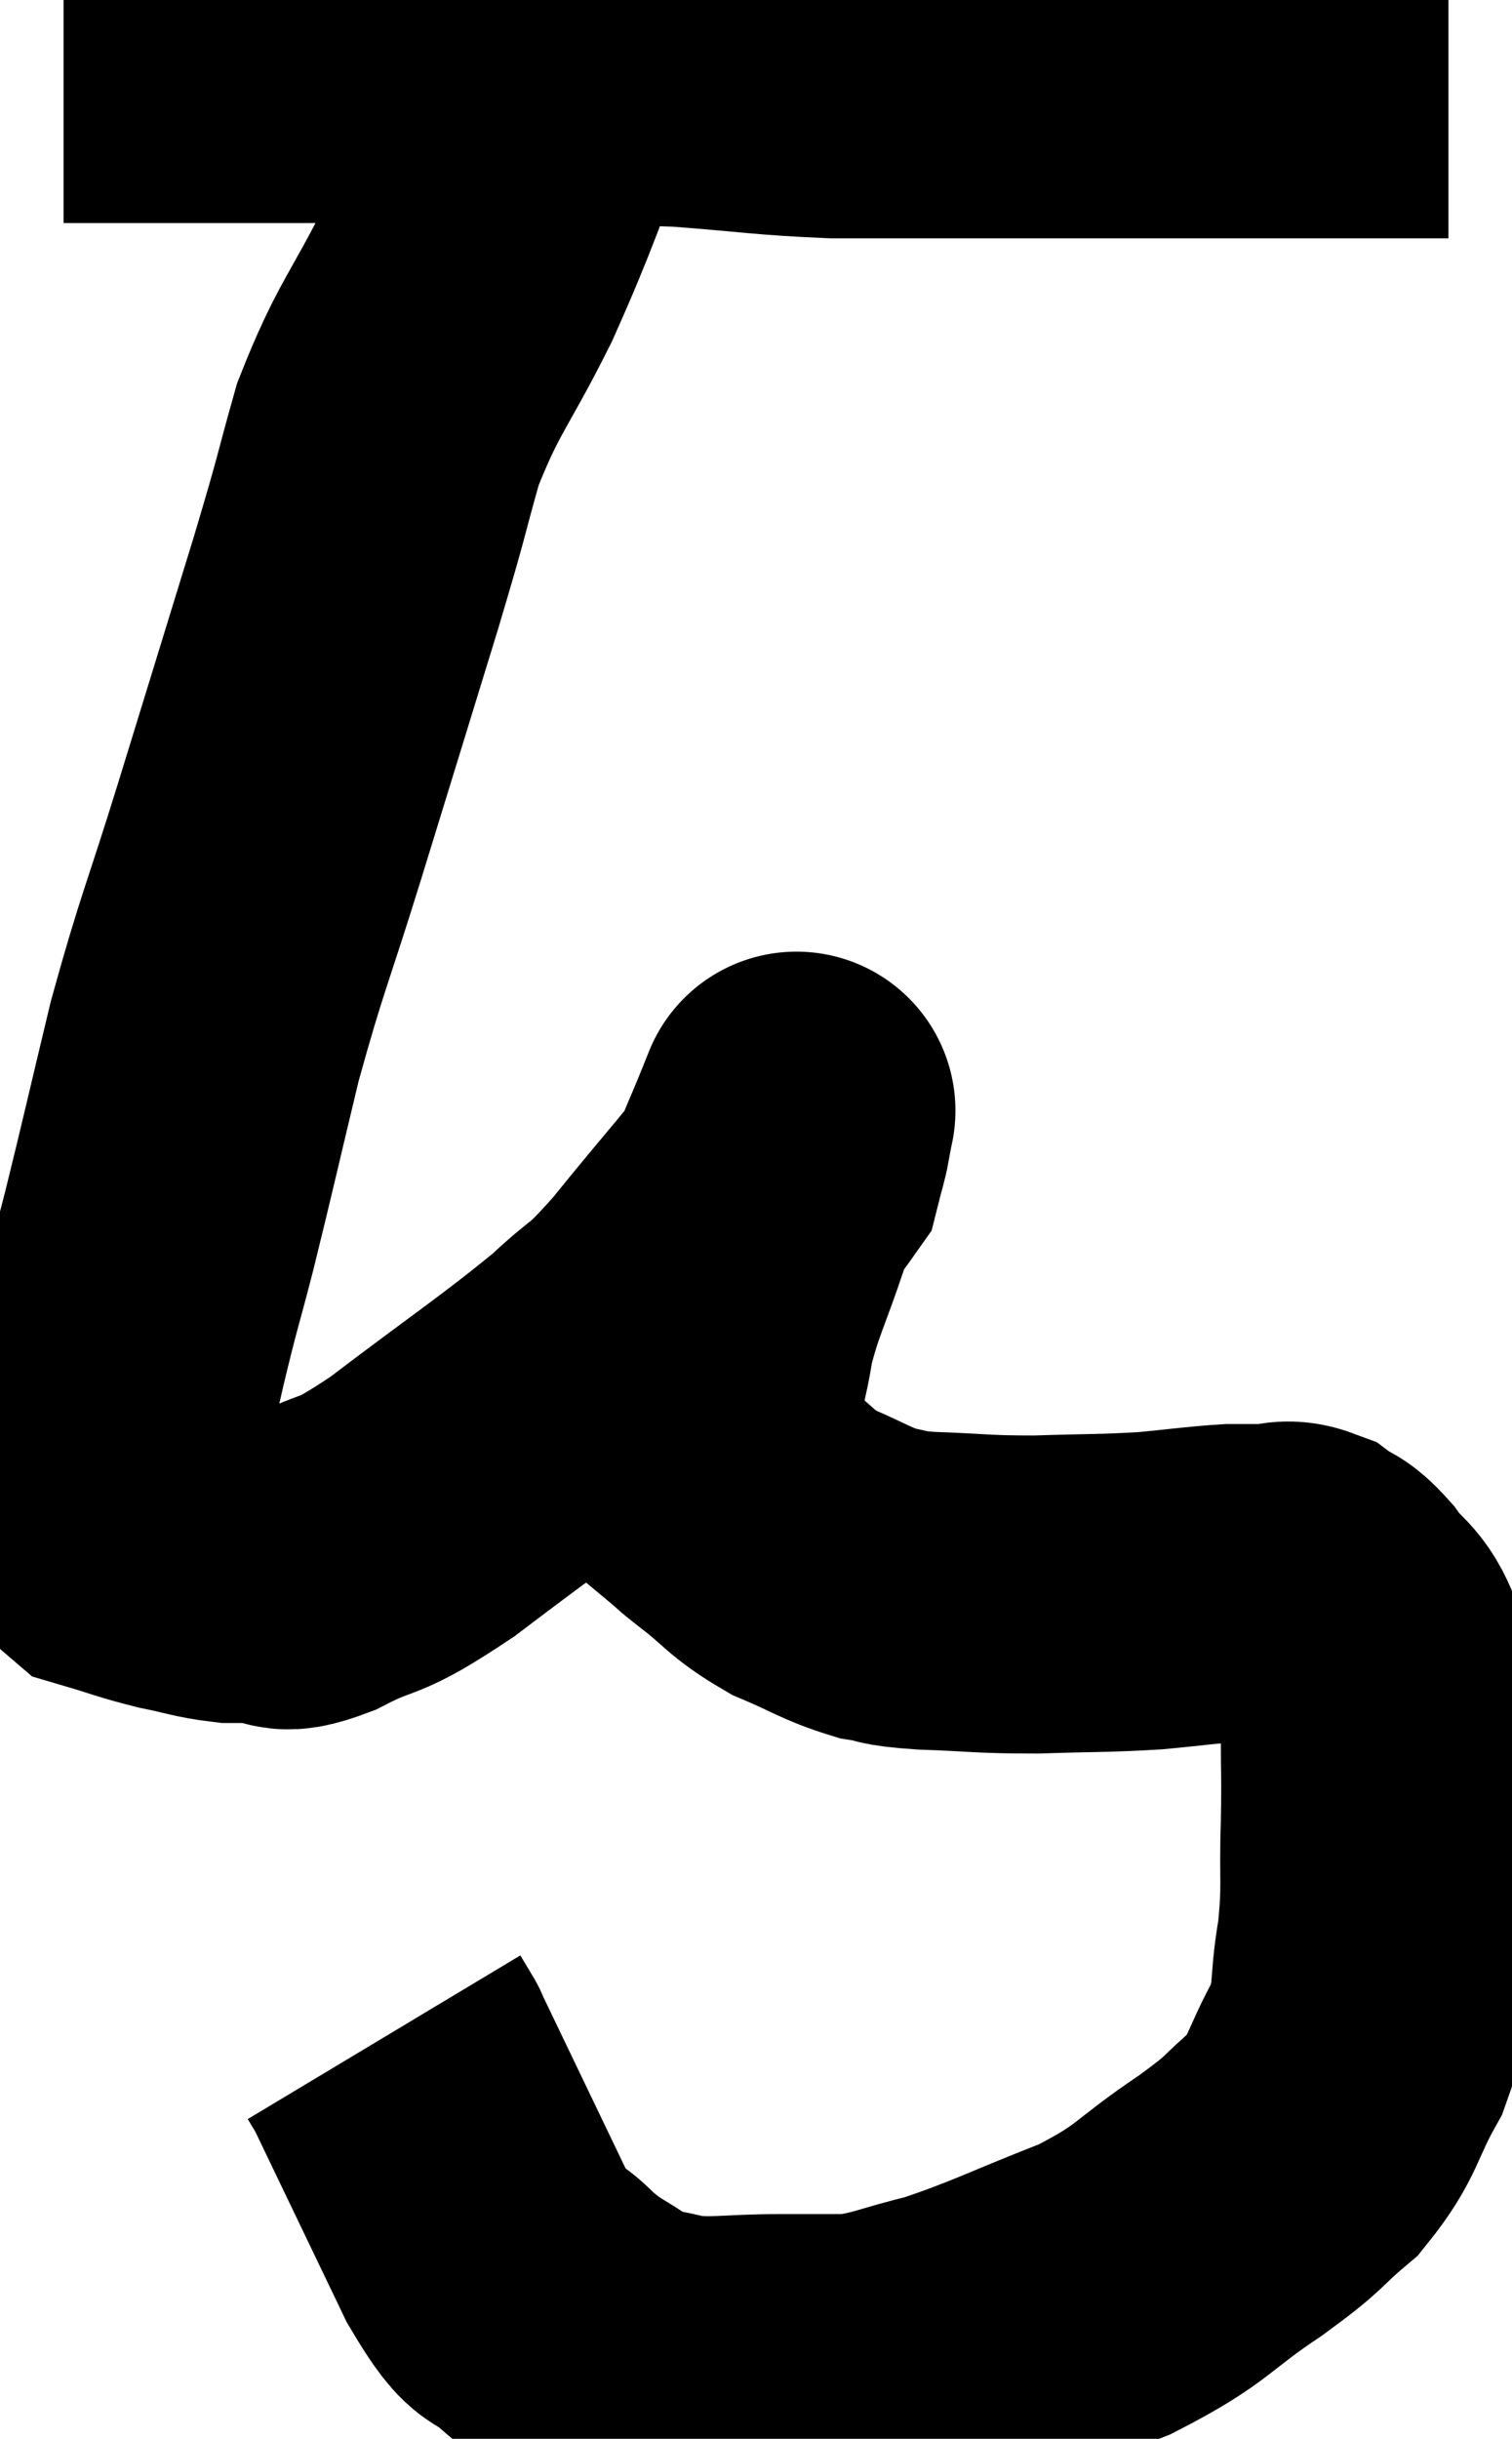 <svg xmlns="http://www.w3.org/2000/svg" viewBox="10.82 5.893 23.78 38.34" width="23.78" height="38.34"><path d="M 11.82 6.9 C 12.12 6.9, 11.79 6.9, 12.42 6.9 C 13.38 6.9, 13.56 6.9, 14.34 6.9 C 14.94 6.9, 14.745 6.9, 15.54 6.9 C 16.53 6.9, 16.605 6.885, 17.52 6.9 C 18.36 6.93, 18.195 6.945, 19.2 6.96 C 20.37 6.96, 20.355 6.915, 21.54 6.96 C 22.74 7.05, 22.875 7.095, 23.94 7.14 C 24.87 7.14, 24.975 7.14, 25.8 7.14 C 26.52 7.14, 26.34 7.14, 27.24 7.14 C 28.32 7.14, 28.305 7.14, 29.4 7.14 C 30.51 7.14, 30.84 7.14, 31.62 7.14 C 32.07 7.14, 32.145 7.14, 32.52 7.14 C 32.82 7.14, 32.85 7.14, 33.12 7.14 C 33.36 7.14, 33.48 7.14, 33.6 7.14 L 33.6 7.14" fill="none" stroke="black" stroke-width="5"></path><path d="M 19.44 7.08 C 18.81 8.64, 18.81 8.79, 18.18 10.2 C 17.55 11.46, 17.4 11.505, 16.92 12.72 C 16.59 13.89, 16.725 13.5, 16.26 15.06 C 15.66 17.01, 15.615 17.16, 15.06 18.96 C 14.55 20.61, 14.475 20.685, 14.04 22.26 C 13.68 23.76, 13.62 24.045, 13.32 25.26 C 13.08 26.19, 13.08 26.115, 12.84 27.12 C 12.6 28.2, 12.435 28.56, 12.36 29.28 C 12.45 29.64, 12.24 29.745, 12.54 30 C 13.05 30.15, 13.08 30.18, 13.56 30.3 C 14.01 30.39, 14.085 30.435, 14.46 30.48 C 14.76 30.48, 14.745 30.48, 15.06 30.48 C 15.39 30.48, 15.12 30.705, 15.72 30.48 C 16.59 30.03, 16.335 30.33, 17.46 29.58 C 18.84 28.53, 19.23 28.29, 20.22 27.48 C 20.82 26.91, 20.685 27.165, 21.42 26.34 C 22.29 25.26, 22.695 24.84, 23.16 24.18 C 23.22 23.94, 23.25 23.865, 23.28 23.7 C 23.28 23.61, 23.28 23.565, 23.28 23.52 C 23.28 23.52, 23.43 23.145, 23.28 23.52 C 22.98 24.27, 22.98 24.195, 22.68 25.02 C 22.38 25.92, 22.275 26.055, 22.08 26.82 C 21.99 27.45, 21.9 27.48, 21.9 28.08 C 21.99 28.65, 21.945 28.86, 22.08 29.22 C 22.26 29.37, 22.095 29.25, 22.44 29.52 C 22.95 29.91, 22.92 29.985, 23.46 30.3 C 24.03 30.54, 24.12 30.63, 24.6 30.78 C 24.99 30.84, 24.75 30.855, 25.38 30.9 C 26.25 30.93, 26.235 30.96, 27.12 30.96 C 28.02 30.93, 28.155 30.945, 28.92 30.9 C 29.55 30.84, 29.715 30.81, 30.18 30.78 C 30.48 30.78, 30.51 30.78, 30.78 30.78 C 31.02 30.78, 31.02 30.69, 31.26 30.78 C 31.5 30.96, 31.47 30.84, 31.74 31.14 C 32.04 31.56, 32.145 31.47, 32.34 31.98 C 32.43 32.58, 32.475 32.535, 32.52 33.18 C 32.52 33.87, 32.535 33.75, 32.52 34.56 C 32.49 35.49, 32.55 35.535, 32.46 36.42 C 32.31 37.26, 32.445 37.305, 32.16 38.1 C 31.74 38.85, 31.815 38.985, 31.32 39.6 C 30.75 40.08, 30.96 39.99, 30.18 40.56 C 29.19 41.22, 29.31 41.31, 28.2 41.88 C 26.97 42.36, 26.73 42.51, 25.74 42.84 C 24.99 43.02, 24.9 43.11, 24.24 43.2 C 23.67 43.2, 23.805 43.2, 23.1 43.2 C 22.26 43.2, 22.095 43.275, 21.42 43.2 C 20.91 43.05, 20.91 43.155, 20.4 42.9 C 19.89 42.54, 19.86 42.6, 19.38 42.18 C 18.93 41.7, 19.065 42.21, 18.48 41.22 C 17.76 39.72, 17.4 38.97, 17.04 38.22 C 17.04 38.22, 17.085 38.295, 17.04 38.22 C 16.95 38.07, 16.905 37.995, 16.86 37.92 C 16.86 37.92, 16.86 37.92, 16.86 37.92 L 16.86 37.92" fill="none" stroke="black" stroke-width="5"></path></svg>
